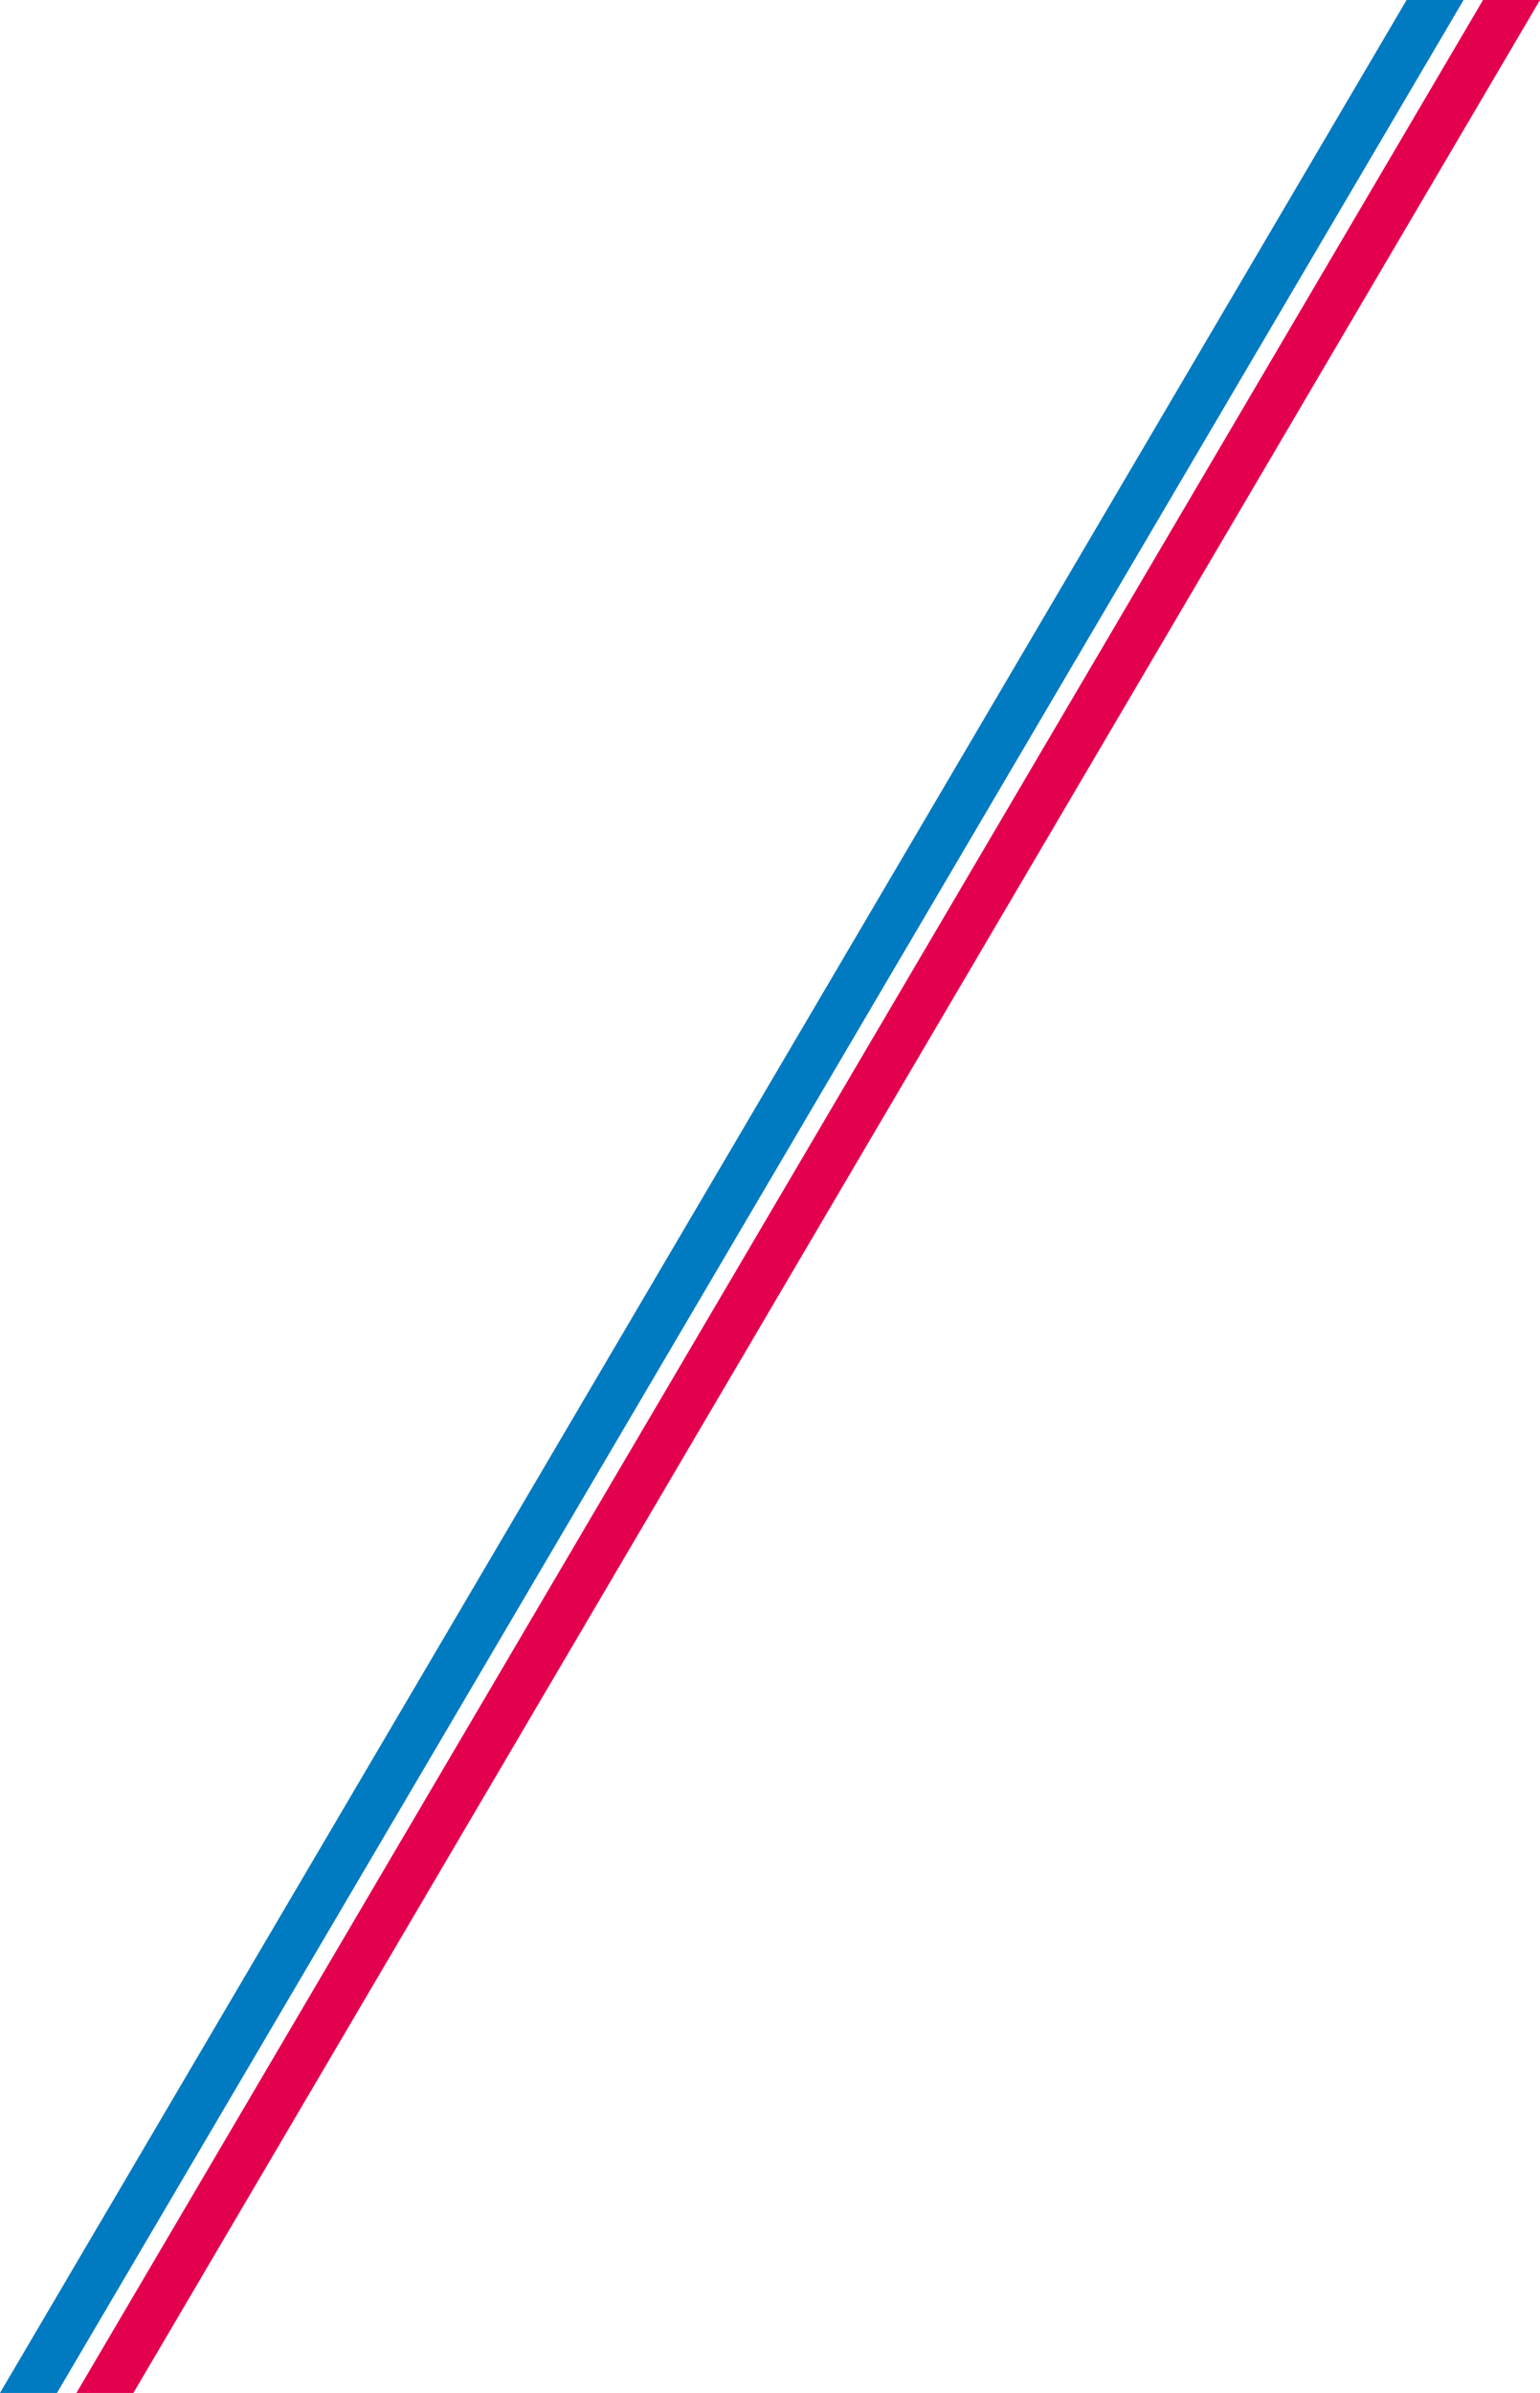 <?xml version="1.0" encoding="UTF-8"?>
<svg id="_レイヤー_2" data-name="レイヤー 2" xmlns="http://www.w3.org/2000/svg" viewBox="0 0 315.99 490.66">
  <defs>
    <style>
      .cls-1 {
        fill: #e3004f;
      }

      .cls-1, .cls-2 {
        stroke-width: 0px;
      }

      .cls-2 {
        fill: #007ac1;
      }
    </style>
  </defs>
  <g id="design">
    <g>
      <polygon class="cls-2" points="11.69 490.66 300.31 0 288.62 0 0 490.66 11.69 490.66"/>
      <polygon class="cls-1" points="27.37 490.66 315.99 0 304.3 0 15.68 490.66 27.37 490.66"/>
    </g>
  </g>
</svg>